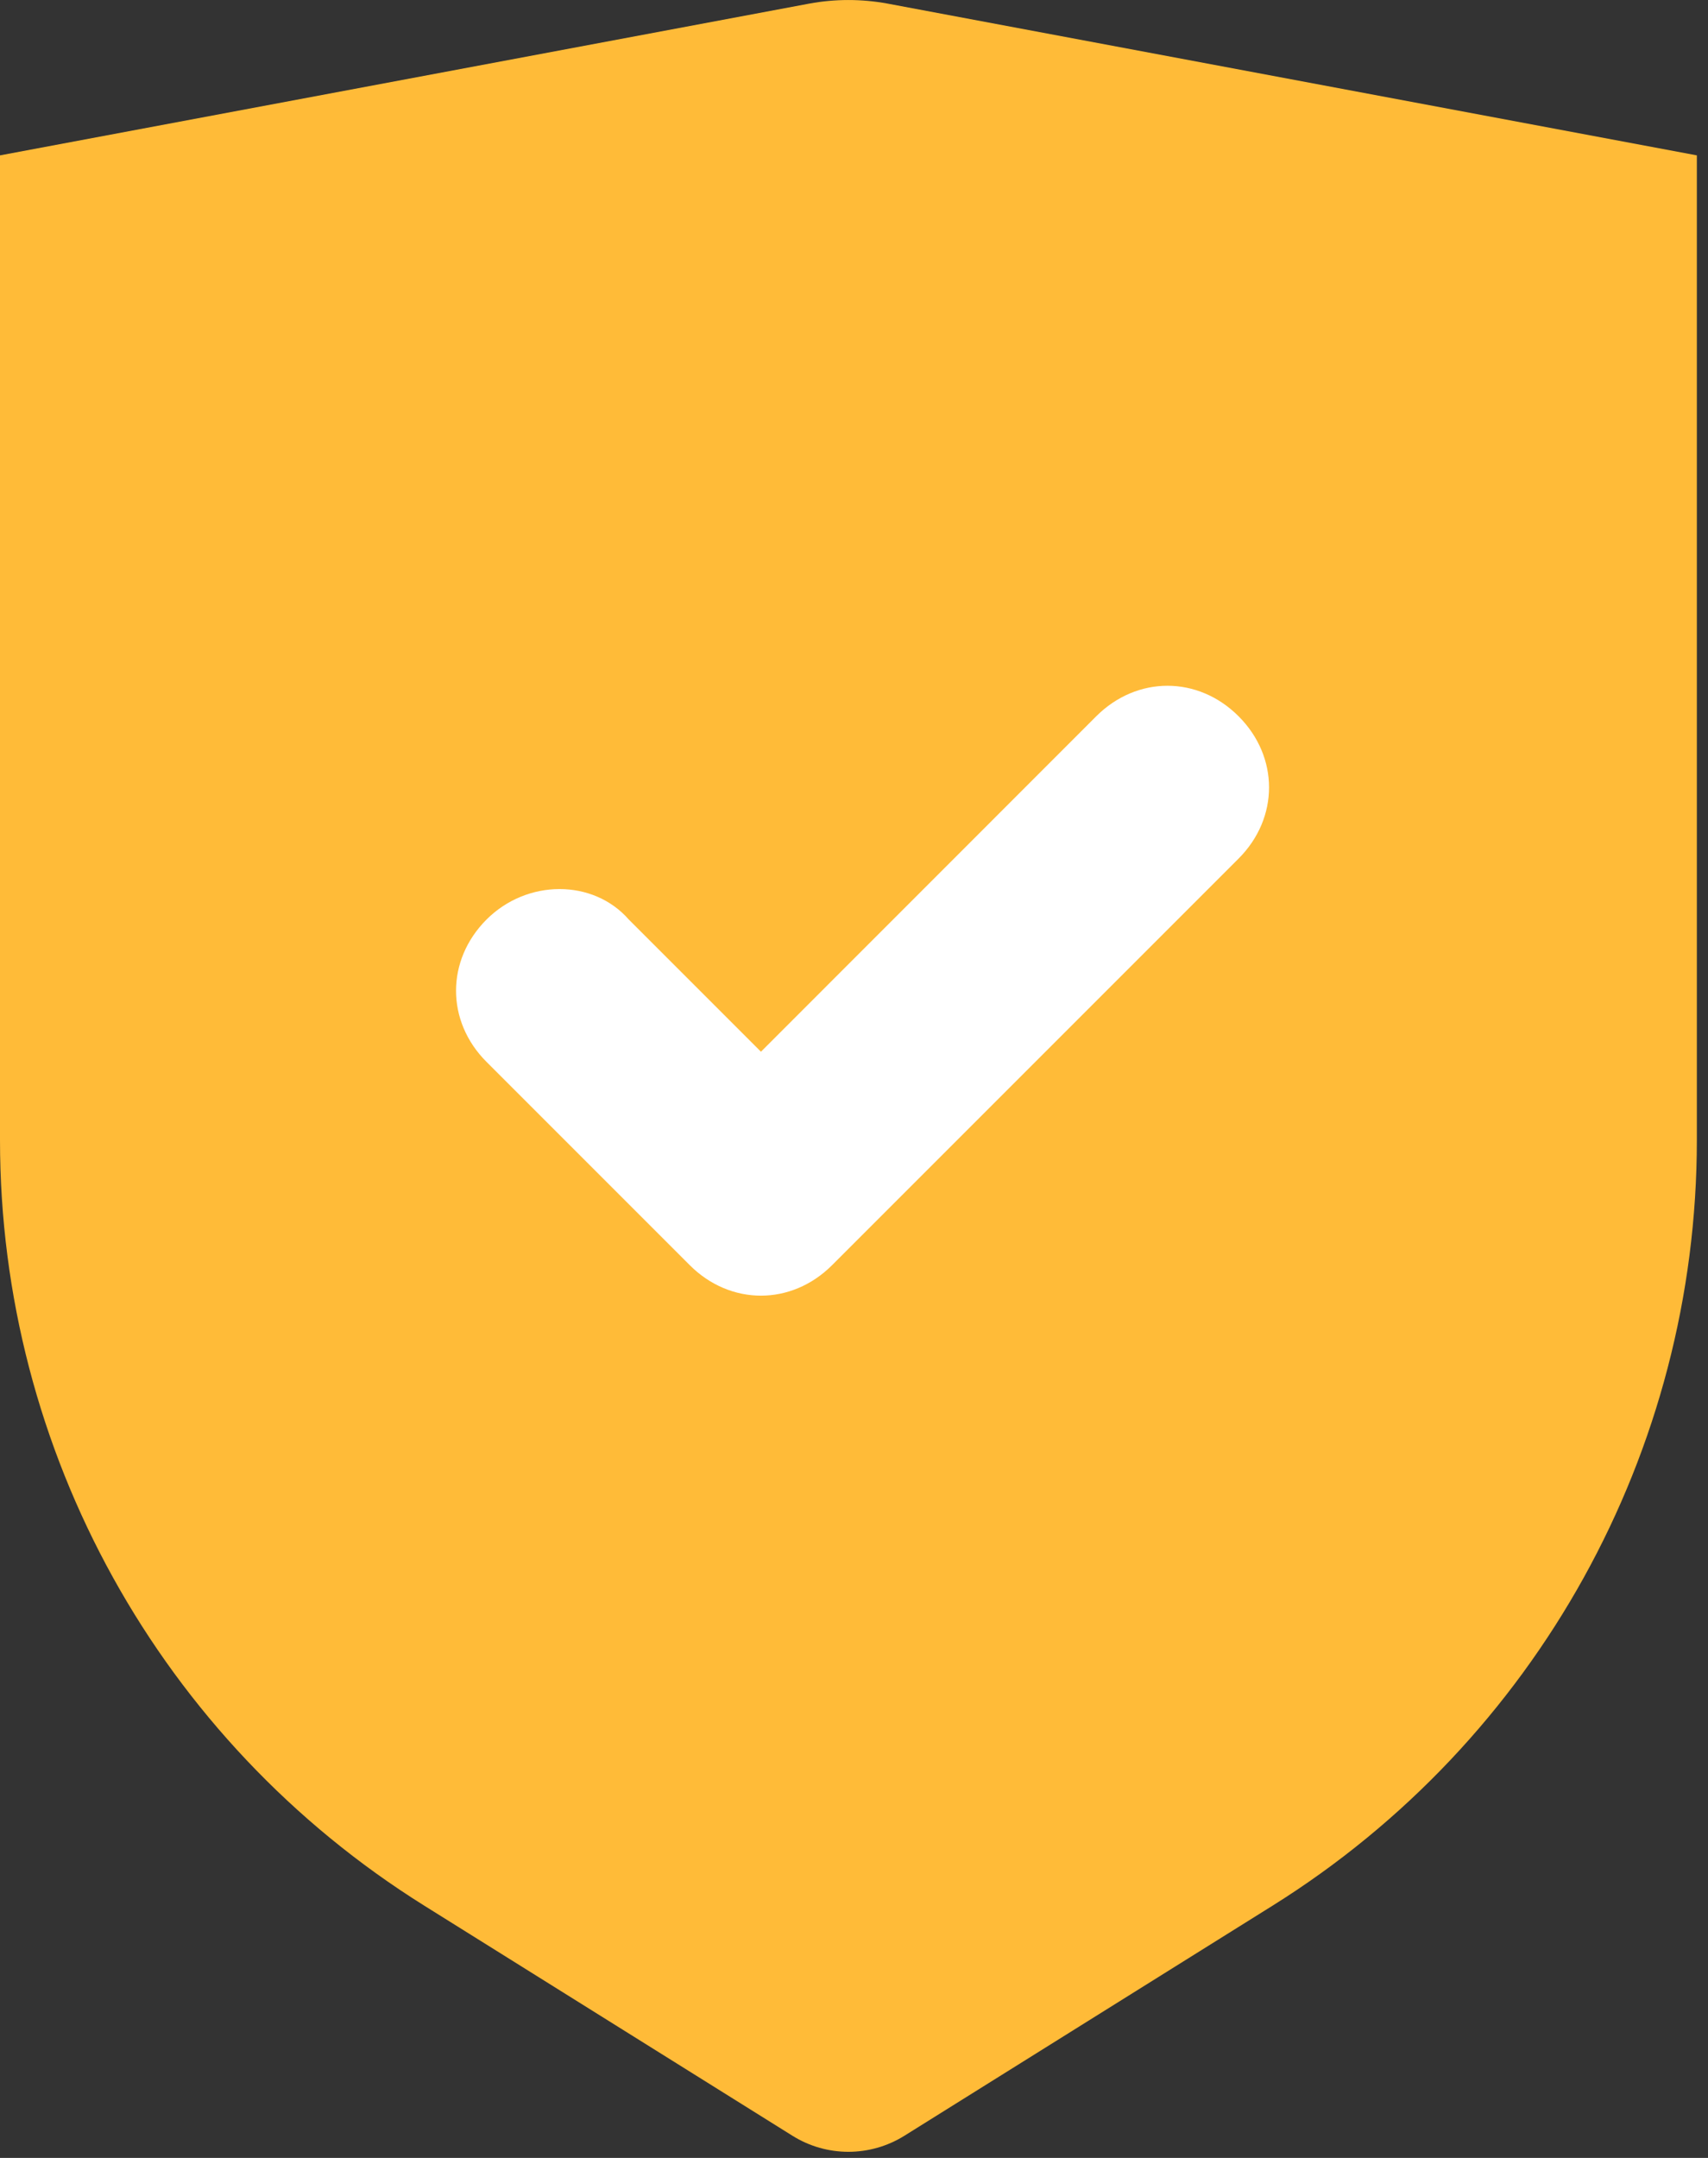 <?xml version="1.0" encoding="UTF-8"?>
<svg width="19px" height="24px" viewBox="0 0 19 24" version="1.1" xmlns="http://www.w3.org/2000/svg" xmlns:xlink="http://www.w3.org/1999/xlink">
    <rect x="0" y="0" width="19" height="24" fill="#333333" stroke="none"/>
    <title>7180B106-D2A1-4BF8-AD16-14B41298D8D6</title>
    <g id="------↵-Home" stroke="none" stroke-width="1" fill="none" fill-rule="evenodd">
        <g id="D-/-Home" transform="translate(-557, -800)">
            <g id="Card" transform="translate(514, 760)">
                <g id="Icon" transform="translate(24, 24)">
                    <g transform="translate(19, 16)">
                        <path d="M0,1.728 L9.003,0.04 C9.29,-0.013 9.585,-0.013 9.873,0.04 L18.876,1.728 L18.876,1.728 L18.876,12.68 C18.876,16.142 17.092,19.359 14.157,21.194 L10.063,23.752 C9.68,23.992 9.195,23.992 8.813,23.752 L4.719,21.194 C1.783,19.359 4.23942484e-16,16.142 0,12.68 L0,1.728 L0,1.728 Z" id="Path-50" fill="#FFBB38"></path>
                        <path d="M8.465,14.41 C8.182,14.41 7.899,14.297 7.673,14.071 L5.412,11.81 C4.96,11.358 4.96,10.68 5.412,10.227 C5.864,9.775 6.599,9.775 6.995,10.227 L8.465,11.697 L12.195,7.966 C12.648,7.514 13.326,7.514 13.778,7.966 C14.23,8.418 14.23,9.097 13.778,9.549 L9.256,14.071 C9.03,14.297 8.747,14.41 8.465,14.41 Z" id="check-path" fill="#FFFFFF"></path>
                    </g>
                </g>
            </g>
        </g>
    </g>
</svg>
